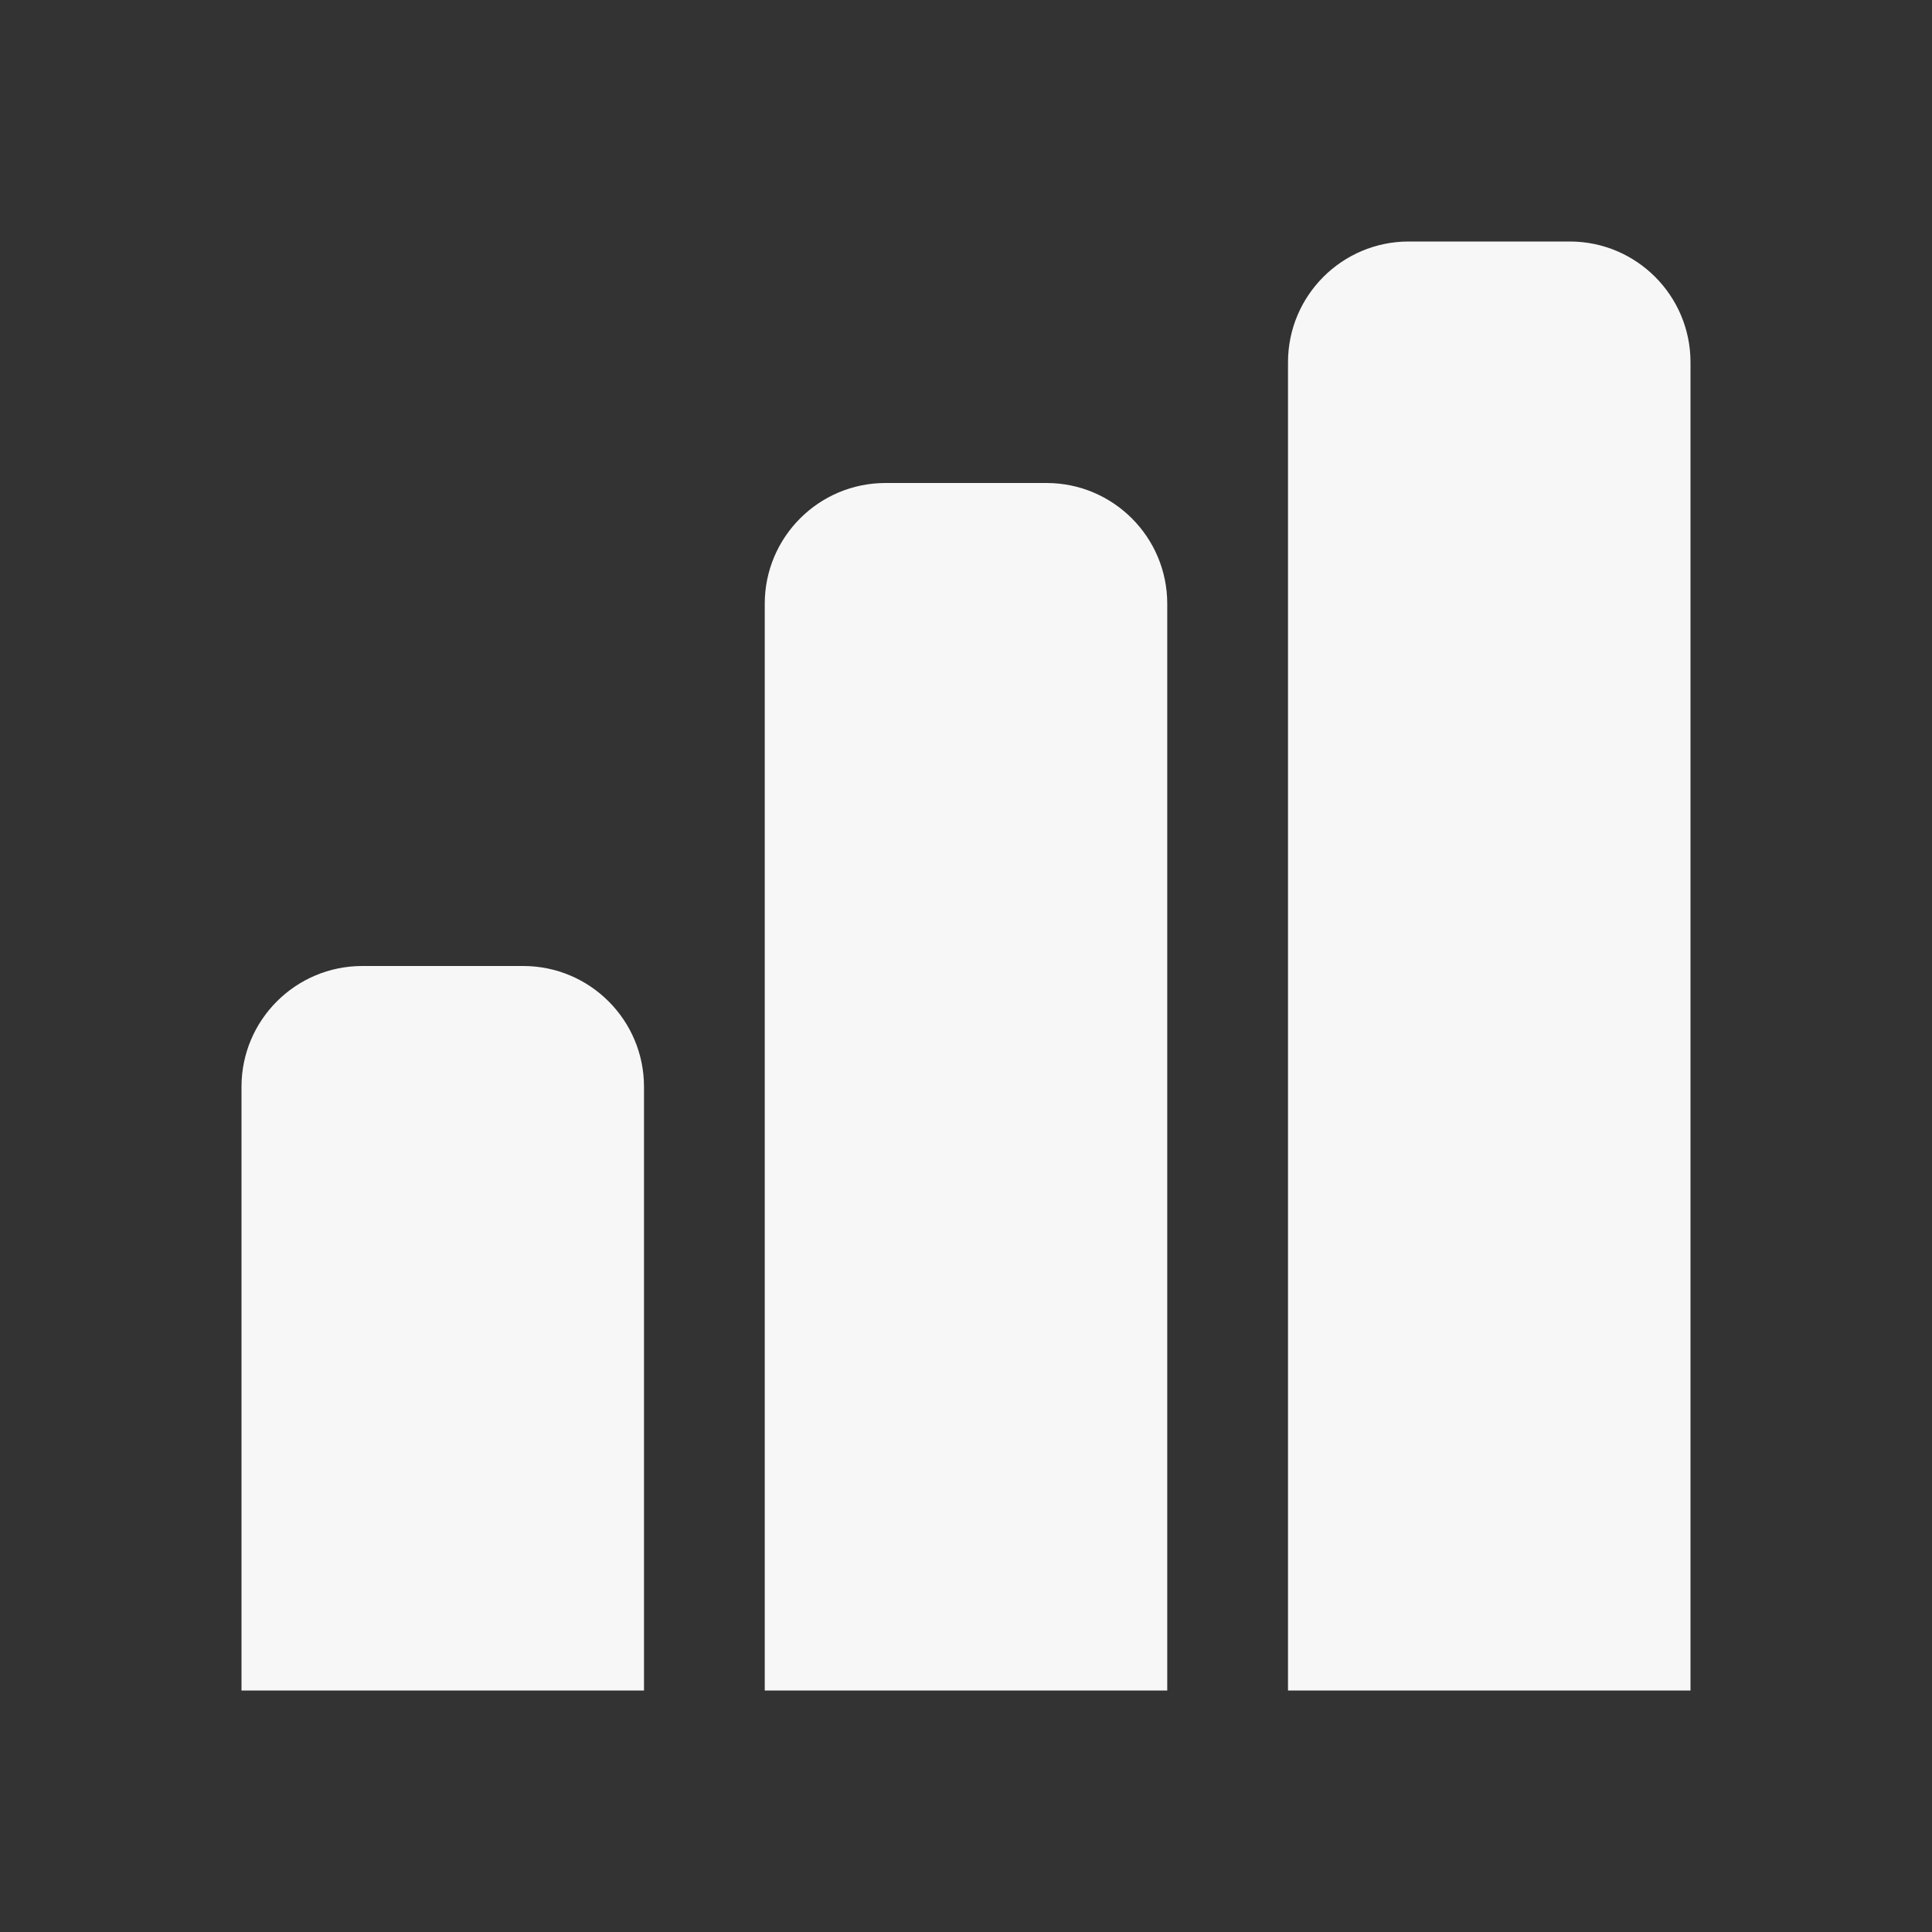 <svg width="24" height="24" viewBox="0 0 24 24" fill="none" xmlns="http://www.w3.org/2000/svg">
<rect x="0" y="0" width="24" height="24" fill="#333333" stroke="none"/>
<path d="M16 4.5V21H21V4.5C21 3.672 20.328 3 19.5 3H17.5C16.672 3 16 3.672 16 4.5Z" fill="white" fill-opacity="0.96"/>
<path d="M9.5 7.5V21H14.5V7.5C14.5 6.672 13.828 6 13 6H11C10.172 6 9.5 6.672 9.5 7.5Z" fill="white" fill-opacity="0.96"/>
<path d="M3 21V13.5C3 12.672 3.672 12 4.5 12H6.5C7.328 12 8 12.672 8 13.5V21H3Z" fill="white" fill-opacity="0.96"/>
</svg>
